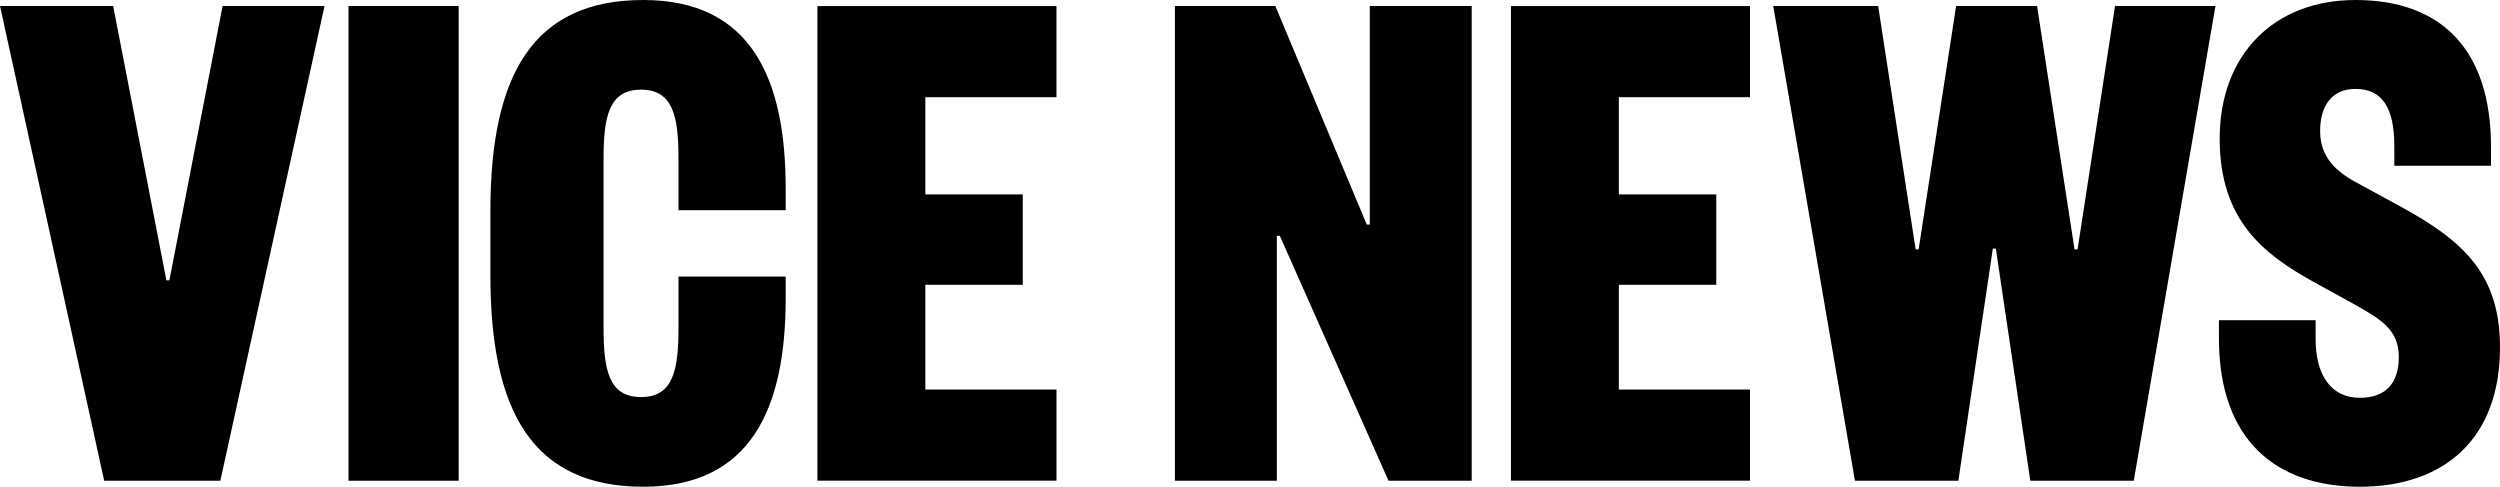 <svg xmlns="http://www.w3.org/2000/svg" width="113" height="22"><path d="M100.296 14.474h4.37v.851c0 1.6.678 2.656 2 2.656 1.15 0 1.76-.647 1.76-1.839 0-1.226-.778-1.702-2.066-2.418l-1.795-.987c-2.27-1.26-4.235-2.793-4.235-6.47 0-3.815 2.473-6.267 6.132-6.267 3.896 0 6.131 2.248 6.131 6.64v.852h-4.37v-.885c0-1.737-.542-2.588-1.761-2.588-1.05 0-1.592.749-1.592 1.907 0 1.09.61 1.77 1.626 2.315l1.998 1.09C111.306 10.864 113 12.362 113 15.7c0 4.154-2.54 6.3-6.335 6.3-3.794 0-6.369-2.111-6.369-6.709v-.817zm-6.39-3.202l1.693-11h4.54l-3.693 21.456H91.77l-1.558-10.49h-.136l-1.558 10.49h-4.675L80.15.272h4.743l1.694 11h.135l1.694-11h3.659l1.694 11h.135zM79.1 17.607v4.12H68.295V.273H79.1v4.121h-5.928v4.393h4.404v4.087h-4.404v4.734H79.1zm-17.186-7.458V.272h4.607v21.456h-3.76l-4.913-11.069h-.135v11.069h-4.607V.272h4.54l4.132 9.877h.136zm-14.16 7.458v4.12H36.947V.273h10.806v4.121h-5.928v4.393h4.404v4.087h-4.404v4.734h5.928zM27.281 7.186v7.628c0 1.907.237 3.133 1.694 3.133 1.456 0 1.693-1.226 1.693-3.133v-2.316h4.845v.988c0 5.006-1.593 8.514-6.437 8.514-4.98 0-6.91-3.372-6.91-9.536V9.536c0-6.164 1.93-9.536 6.91-9.536 4.844 0 6.437 3.508 6.437 8.514v.988h-4.845V7.186c0-1.907-.237-3.133-1.693-3.133-1.457 0-1.694 1.226-1.694 3.133zM15.752.272h4.98v21.456h-4.98V.272zM9.96 21.728H4.709L0 .272h5.115L7.521 12.67h.135L10.061.272h4.607L9.96 21.728z"/></svg>
